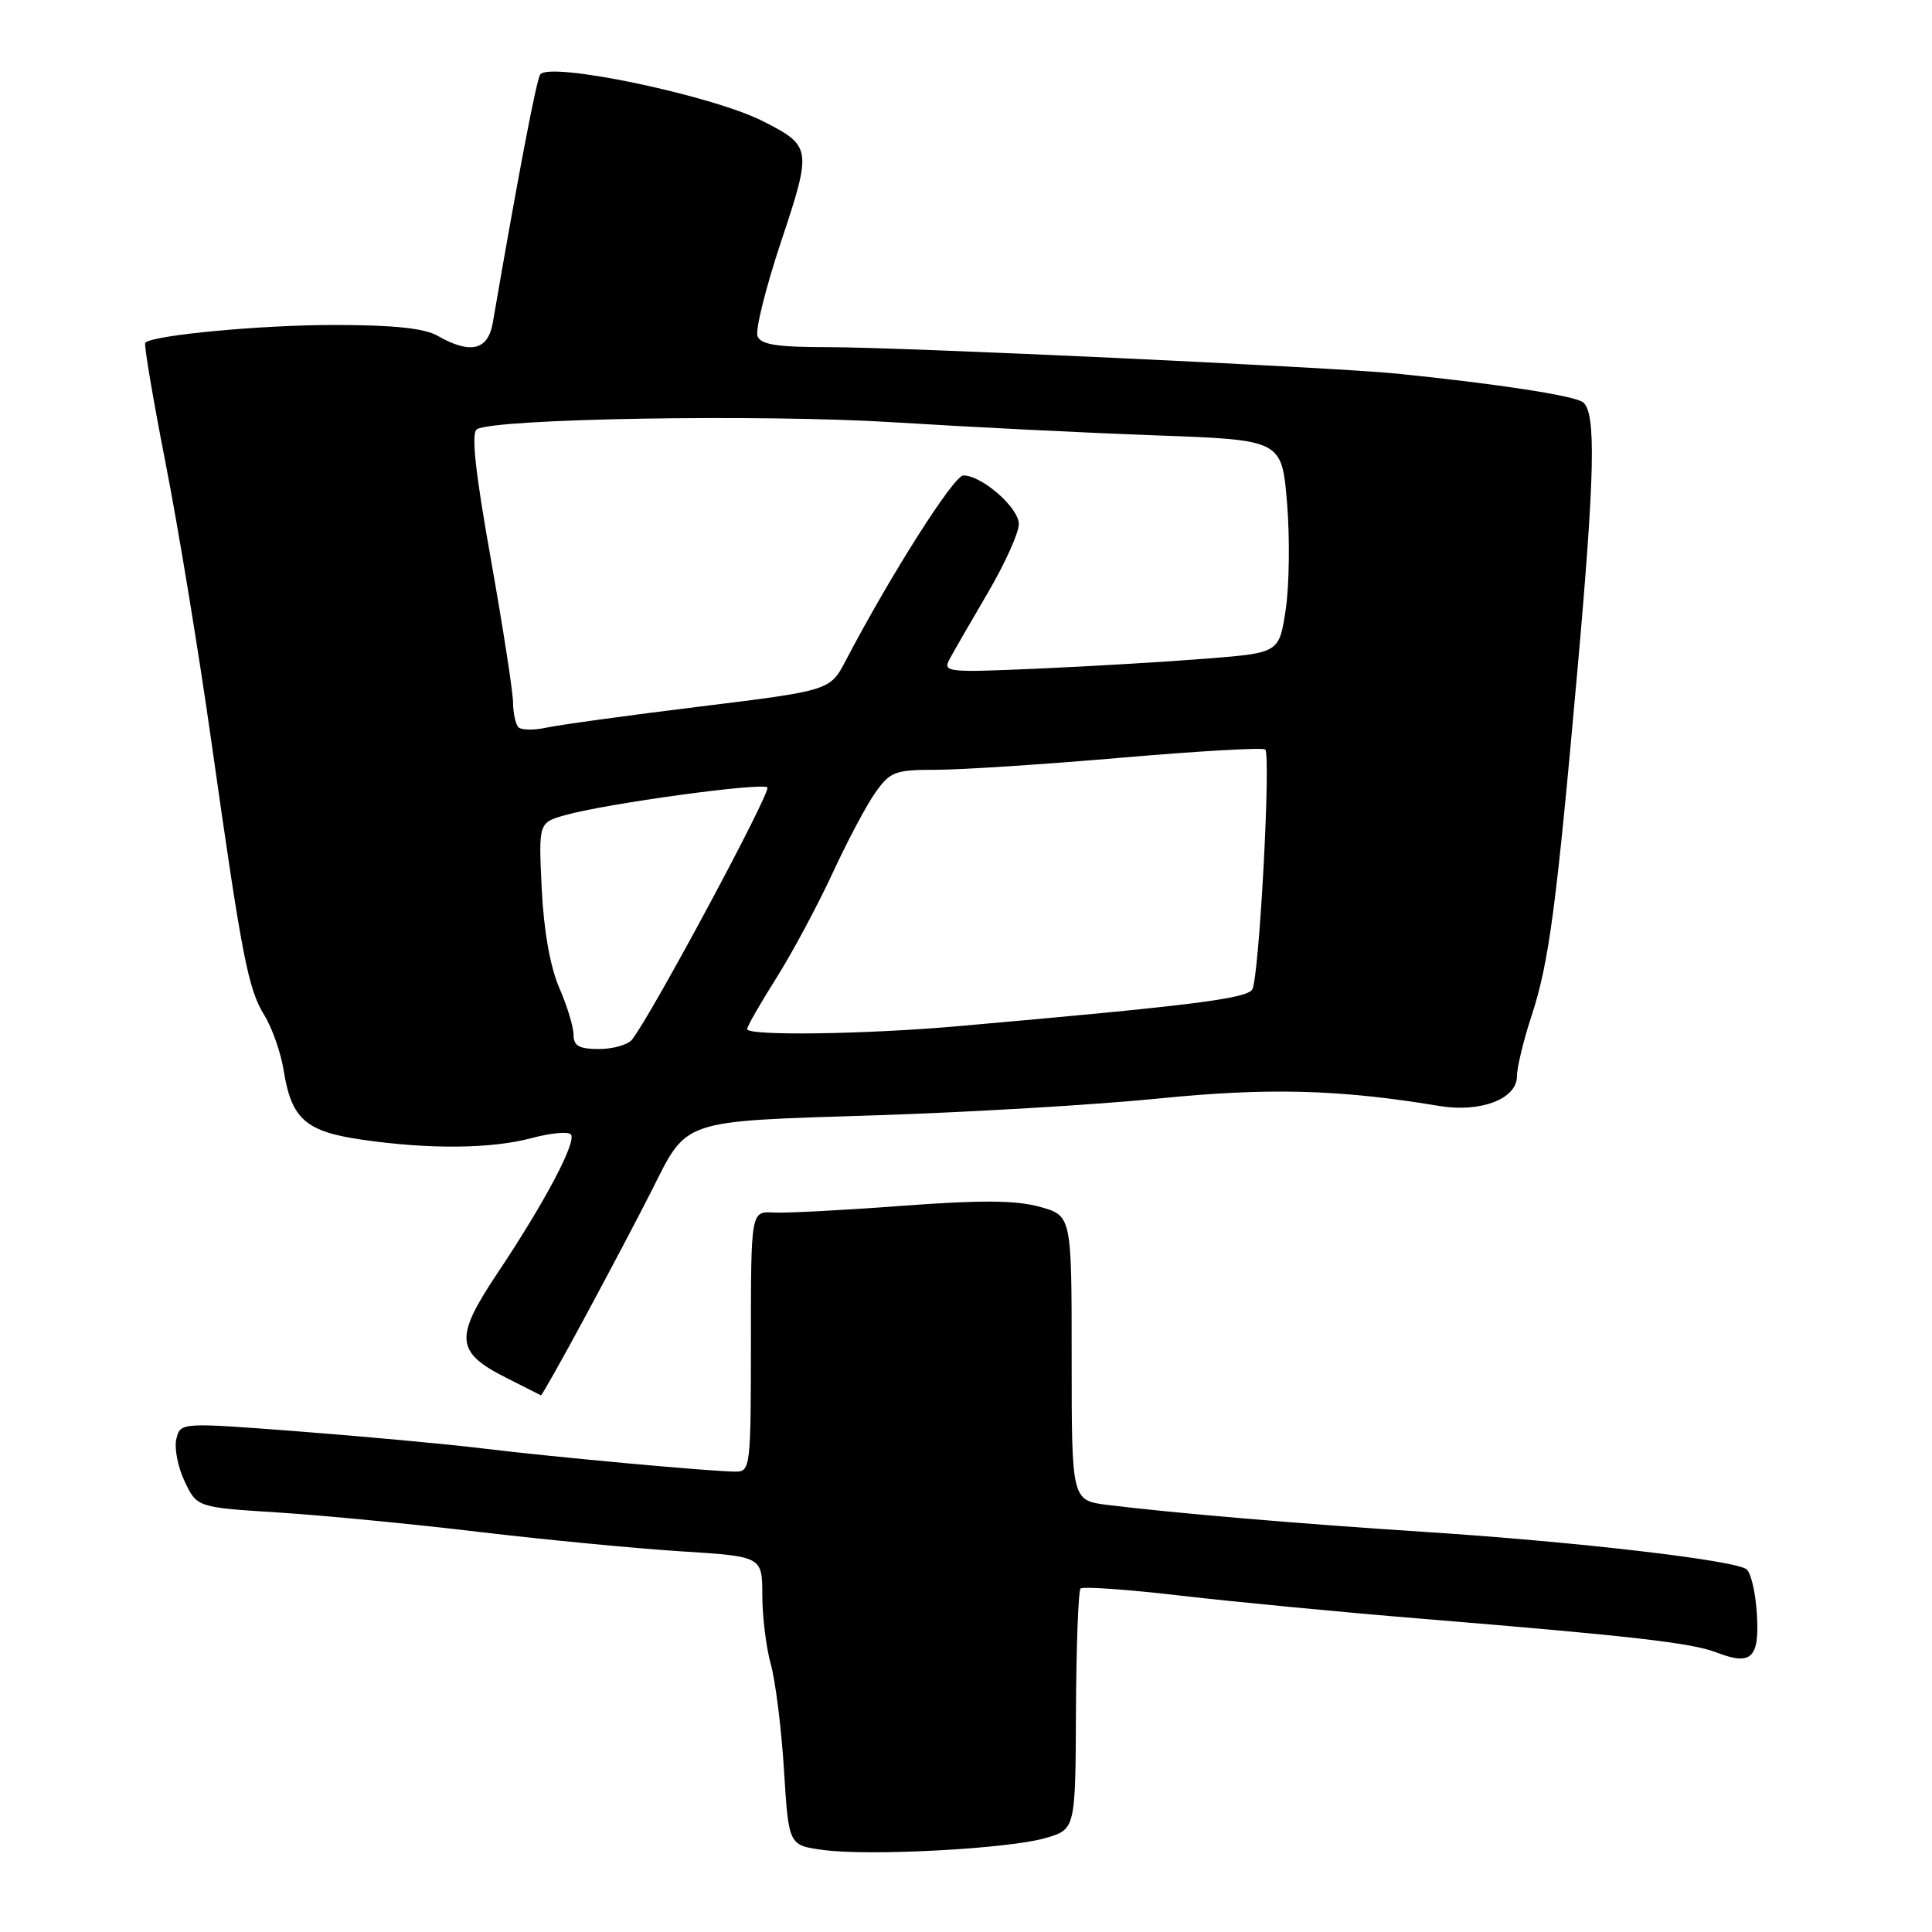 <?xml version="1.0" encoding="UTF-8" standalone="no"?>
<!DOCTYPE svg PUBLIC "-//W3C//DTD SVG 1.1//EN" "http://www.w3.org/Graphics/SVG/1.1/DTD/svg11.dtd" >
<svg xmlns="http://www.w3.org/2000/svg" xmlns:xlink="http://www.w3.org/1999/xlink" version="1.1" viewBox="0 0 256 256">
 <g >
 <path fill="currentColor"
d=" M 138.50 243.56 C 142.50 242.41 142.50 242.41 142.57 226.72 C 142.61 218.09 142.89 210.78 143.18 210.49 C 143.48 210.19 149.52 210.62 156.61 211.45 C 163.70 212.27 178.05 213.65 188.50 214.50 C 216.26 216.78 224.15 217.69 227.42 218.95 C 232.06 220.75 233.14 219.73 232.80 213.93 C 232.64 211.12 232.02 208.43 231.44 207.95 C 229.99 206.75 208.99 204.30 189.00 203.00 C 172.25 201.92 155.36 200.48 146.75 199.41 C 142.00 198.81 142.00 198.81 142.00 179.94 C 142.00 161.08 142.00 161.08 137.75 159.90 C 134.57 159.03 129.97 159.00 119.50 159.78 C 111.80 160.36 104.15 160.76 102.50 160.67 C 99.50 160.50 99.50 160.50 99.50 177.75 C 99.50 194.33 99.42 195.00 97.50 195.00 C 94.32 194.99 73.31 193.07 64.00 191.93 C 59.33 191.36 48.39 190.35 39.71 189.68 C 23.92 188.47 23.92 188.47 23.37 190.65 C 23.07 191.85 23.56 194.38 24.46 196.28 C 26.10 199.73 26.10 199.73 36.80 200.41 C 42.69 200.78 54.70 201.94 63.50 202.99 C 72.30 204.03 84.34 205.19 90.25 205.56 C 101.00 206.24 101.00 206.24 101.01 211.37 C 101.01 214.19 101.52 218.30 102.13 220.50 C 102.75 222.70 103.54 229.00 103.88 234.50 C 104.50 244.50 104.50 244.50 109.00 245.12 C 115.06 245.97 133.54 244.99 138.50 243.56 Z  M 77.68 174.21 C 80.88 168.28 84.77 160.89 86.33 157.80 C 91.13 148.24 90.04 148.61 115.85 147.79 C 128.31 147.39 145.25 146.39 153.50 145.56 C 168.05 144.10 177.44 144.34 190.74 146.55 C 196.18 147.45 201.00 145.61 201.00 142.63 C 201.00 141.46 201.88 137.80 202.97 134.50 C 205.24 127.58 206.23 120.11 209.00 89.00 C 211.34 62.79 211.51 54.63 209.75 53.30 C 208.59 52.42 198.29 50.84 185.00 49.50 C 176.50 48.65 119.59 46.00 109.73 46.00 C 102.93 46.00 100.81 45.67 100.37 44.53 C 100.07 43.73 101.47 38.09 103.50 32.00 C 107.61 19.68 107.55 19.33 101.07 16.05 C 94.31 12.62 72.67 8.10 71.57 9.89 C 71.05 10.73 68.61 23.51 65.30 42.75 C 64.67 46.42 62.34 46.98 58.00 44.50 C 56.26 43.50 52.18 43.07 44.50 43.06 C 34.77 43.04 20.27 44.40 19.25 45.41 C 19.05 45.62 20.25 52.72 21.91 61.21 C 23.58 69.69 26.31 86.28 27.98 98.07 C 32.08 126.98 32.86 131.00 35.04 134.55 C 36.07 136.22 37.22 139.51 37.59 141.85 C 38.62 148.29 40.50 149.94 48.00 151.02 C 56.92 152.31 65.12 152.23 70.45 150.80 C 72.92 150.14 75.25 149.91 75.63 150.30 C 76.50 151.17 72.21 159.28 65.89 168.74 C 60.19 177.28 60.35 179.17 67.09 182.57 C 69.51 183.79 71.58 184.84 71.68 184.89 C 71.78 184.95 74.48 180.15 77.68 174.21 Z  M 76.00 137.13 C 76.00 136.10 75.15 133.28 74.10 130.88 C 72.90 128.10 72.05 123.30 71.78 117.75 C 71.36 109.00 71.36 109.00 74.93 108.00 C 80.42 106.46 100.99 103.65 101.68 104.34 C 102.22 104.89 86.31 134.53 83.75 137.75 C 83.20 138.44 81.24 139.00 79.38 139.00 C 76.74 139.00 76.00 138.59 76.00 137.13 Z  M 99.00 136.36 C 99.00 136.00 100.74 132.97 102.86 129.61 C 104.98 126.25 108.32 120.01 110.30 115.74 C 112.27 111.47 114.84 106.63 116.01 104.99 C 117.96 102.24 118.62 102.00 124.09 102.00 C 127.36 102.00 138.38 101.28 148.58 100.40 C 158.79 99.52 167.36 99.03 167.65 99.31 C 168.43 100.10 166.84 129.64 165.93 131.11 C 165.18 132.33 157.65 133.27 127.00 135.97 C 114.67 137.06 99.00 137.28 99.00 136.36 Z  M 68.70 96.37 C 68.32 95.98 67.99 94.50 67.98 93.08 C 67.97 91.66 66.64 83.09 65.03 74.03 C 62.96 62.46 62.42 57.36 63.19 56.88 C 65.50 55.46 100.96 54.86 118.50 55.96 C 128.40 56.58 144.00 57.36 153.17 57.69 C 169.84 58.29 169.84 58.29 170.54 66.62 C 170.92 71.21 170.84 77.56 170.37 80.73 C 169.50 86.50 169.50 86.50 160.00 87.26 C 154.78 87.68 144.73 88.28 137.67 88.59 C 125.45 89.13 124.89 89.07 125.83 87.33 C 126.37 86.32 128.66 82.36 130.91 78.52 C 133.16 74.67 135.00 70.60 135.00 69.45 C 135.00 67.28 130.12 63.00 127.65 63.00 C 126.38 63.00 118.05 76.12 112.08 87.50 C 109.99 91.50 109.99 91.50 92.68 93.63 C 83.15 94.80 74.02 96.06 72.38 96.42 C 70.74 96.78 69.09 96.75 68.70 96.37 Z "/>
</g>
</svg>